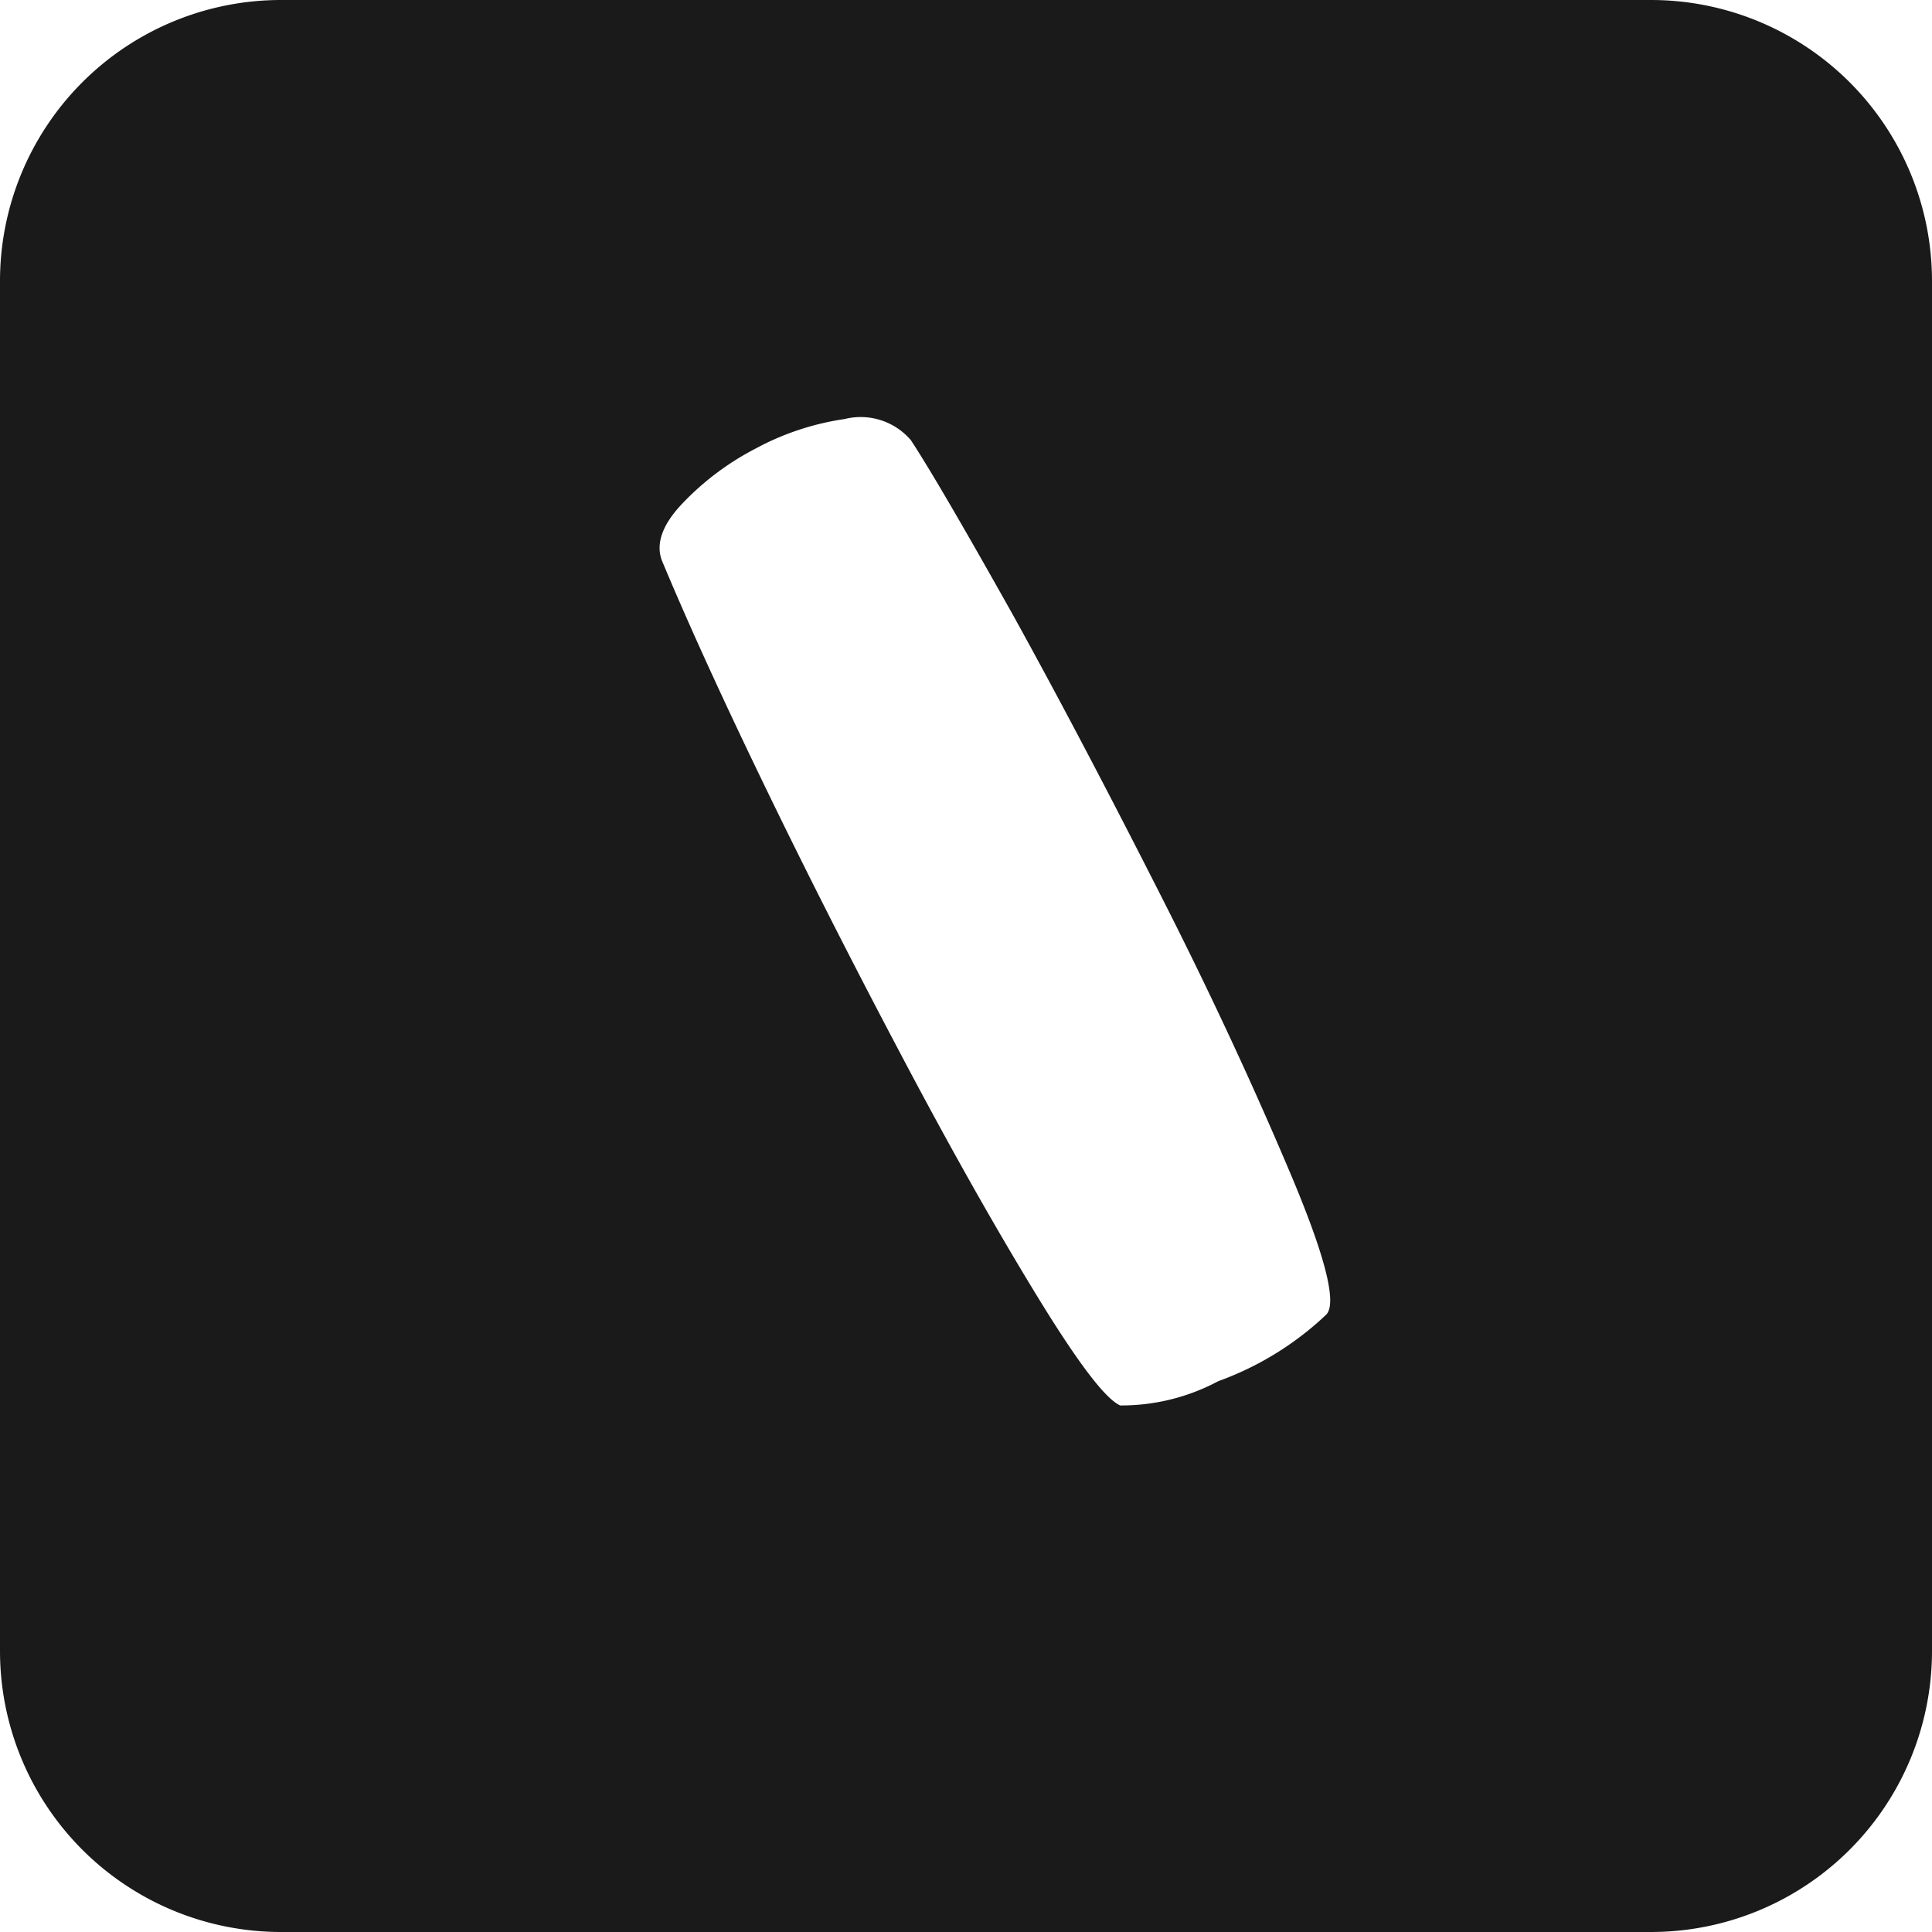 <svg xmlns="http://www.w3.org/2000/svg" viewBox="0 0 55 55"><defs><style>.cls-1{fill:#1a1a1a;}</style></defs><title>backslash_black</title><g id="Layer_2" data-name="Layer 2"><g id="Black"><path class="cls-1" d="M47,0H8A8,8,0,0,0,0,8V47a8,8,0,0,0,8,8H47a8,8,0,0,0,8-8V8A8,8,0,0,0,47,0ZM37.76,37.42a8.82,8.82,0,0,1-3.08,1.9,5.85,5.85,0,0,1-2.79.69c-.43-.19-1.22-1.24-2.37-3.12s-2.4-4.09-3.74-6.62-2.66-5.11-3.94-7.75-2.28-4.84-3-6.57c-.17-.46,0-1,.58-1.61a7.85,7.85,0,0,1,2.09-1.57,7.62,7.62,0,0,1,2.53-.84,1.88,1.88,0,0,1,1.89.6q.79,1.2,2.92,5c1.42,2.57,2.83,5.27,4.26,8.09s2.62,5.41,3.61,7.75S38.07,37.08,37.76,37.42Z"/></g></g></svg>